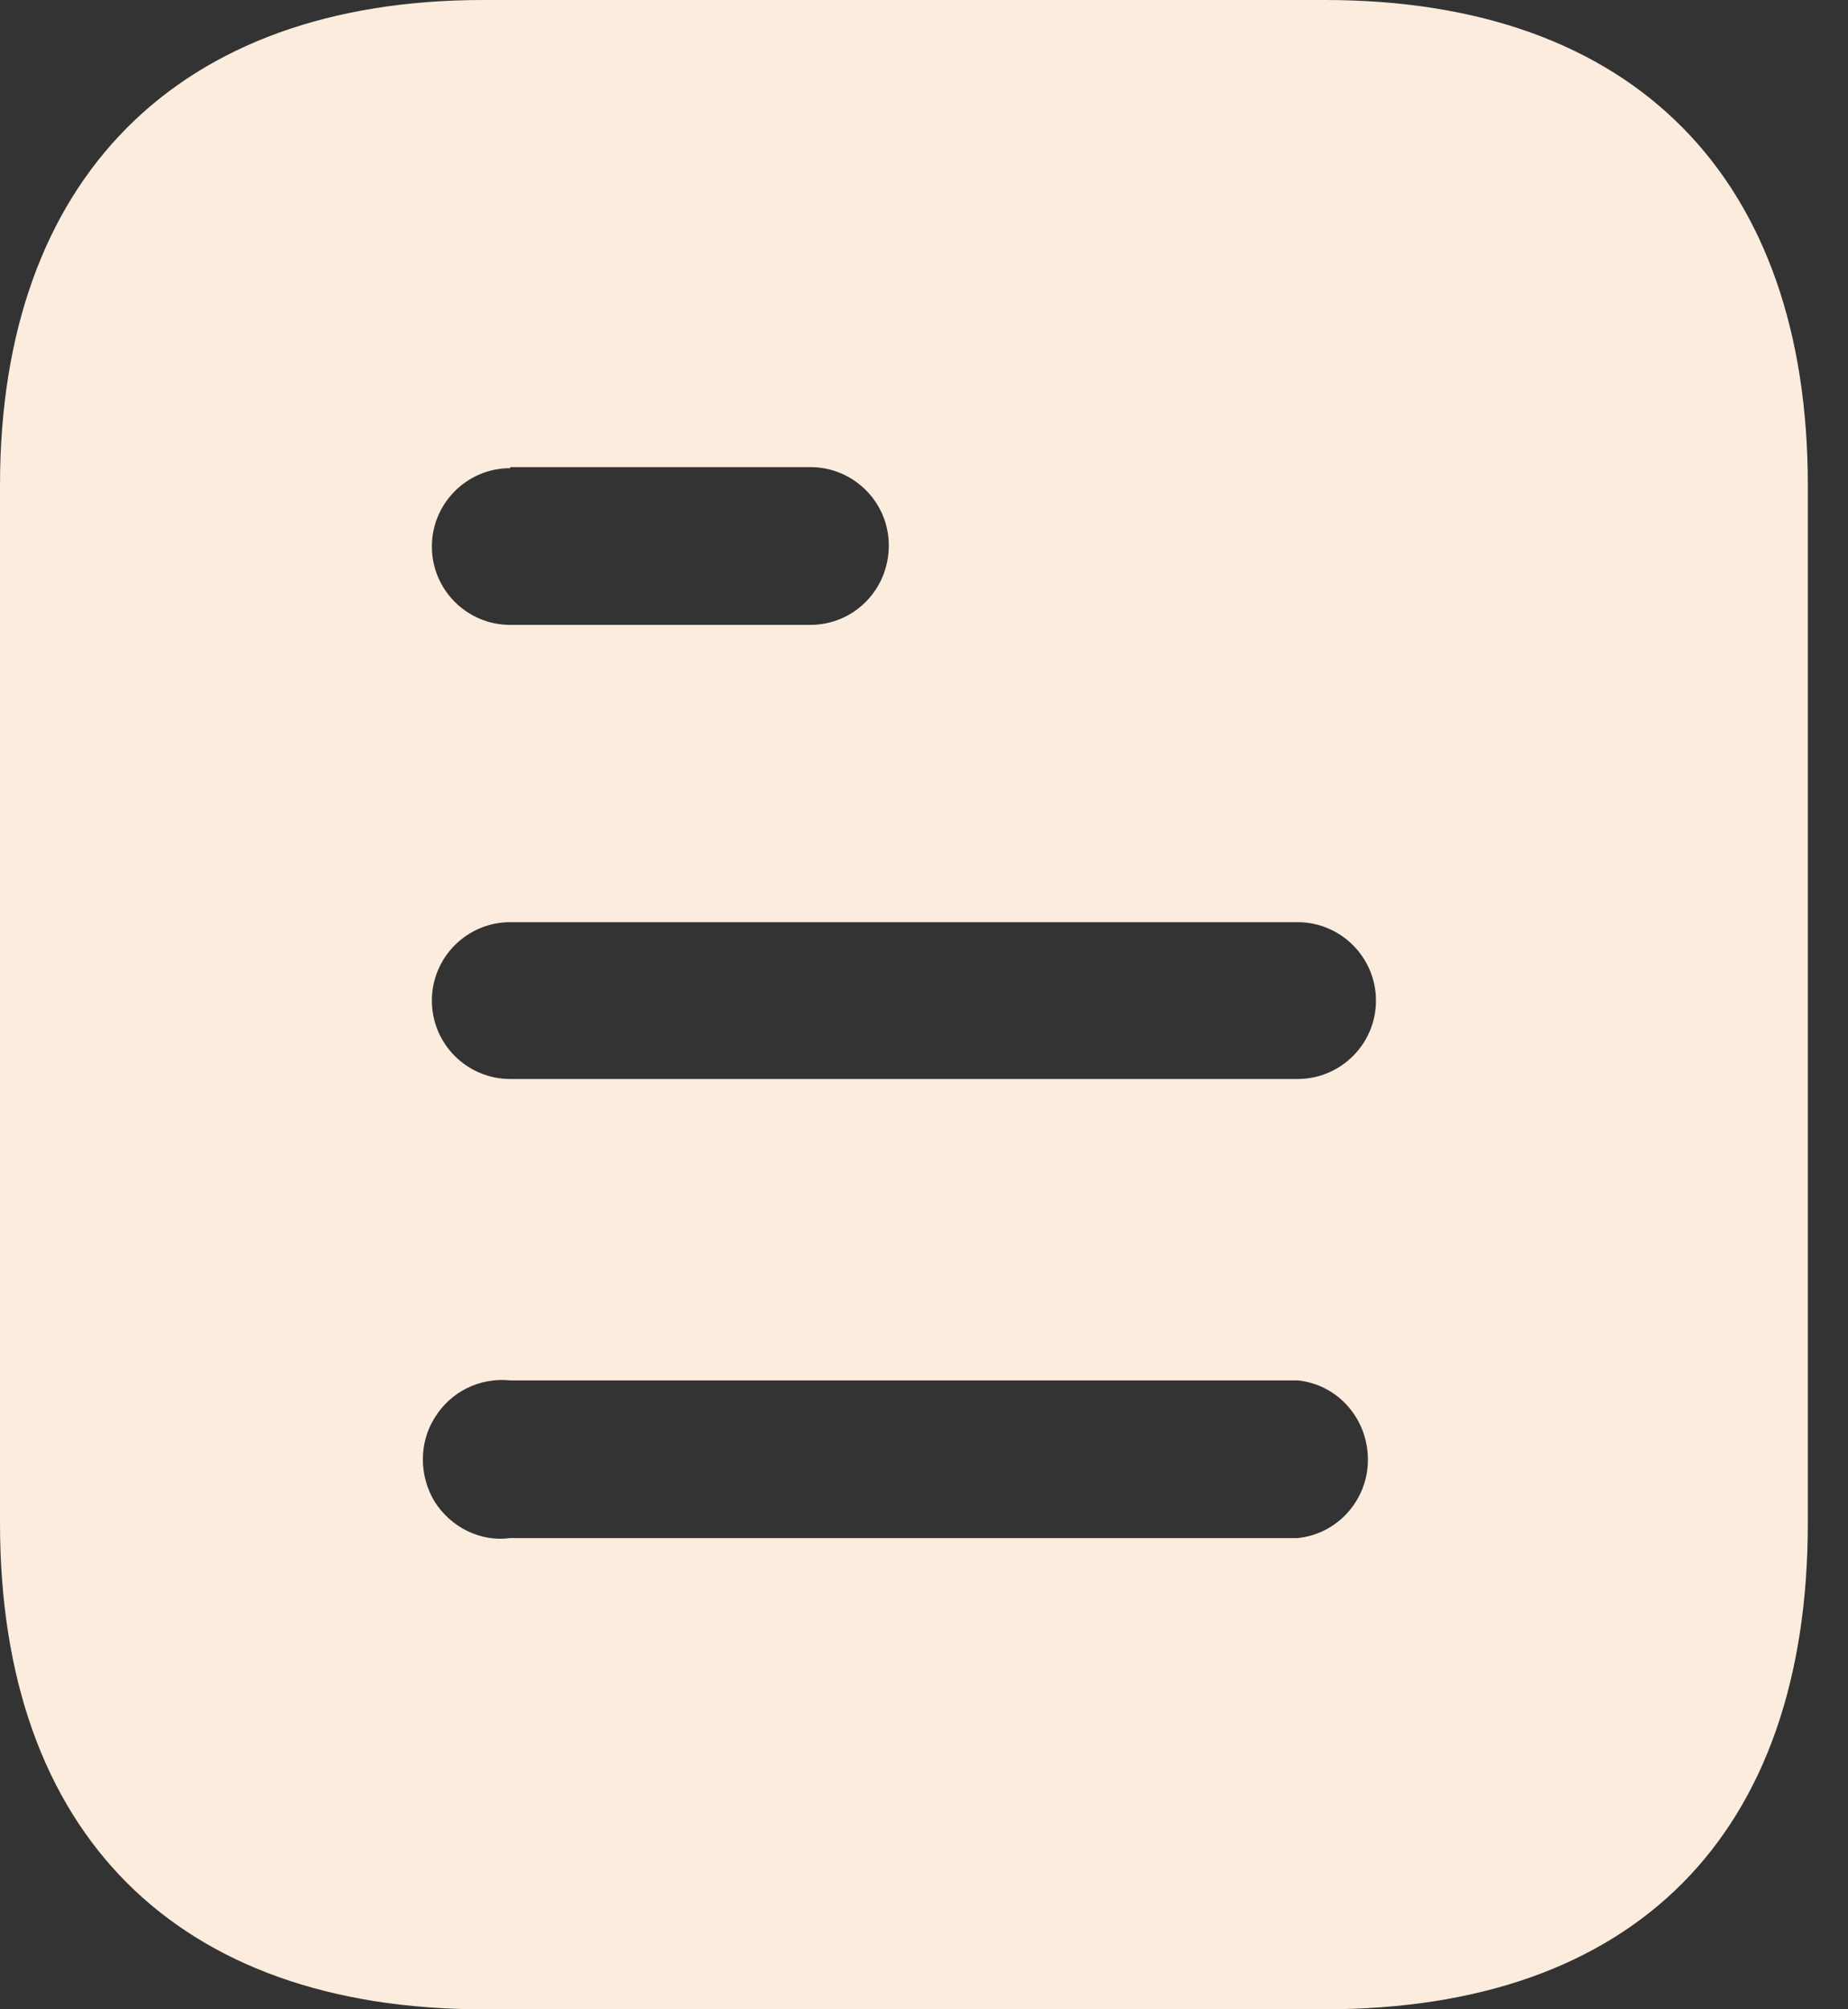<svg width="23" height="25" viewBox="0 0 23 25" fill="none" xmlns="http://www.w3.org/2000/svg">
<rect x="0" y="0" width="23" height="25" fill="#333333" stroke="none"/>
<path d="M16.489 0C20.35 0 22.5 2.225 22.5 6.037V18.95C22.5 22.825 20.35 25 16.489 25H6.013C2.212 25 0 22.825 0 18.95V6.037C0 2.225 2.212 0 6.013 0H16.489ZM6.35 17.175C5.975 17.137 5.612 17.312 5.412 17.637C5.213 17.95 5.213 18.363 5.412 18.688C5.612 19 5.975 19.188 6.35 19.137H16.15C16.649 19.087 17.025 18.661 17.025 18.163C17.025 17.65 16.649 17.225 16.15 17.175H6.35ZM16.15 11.474H6.35C5.811 11.474 5.375 11.912 5.375 12.45C5.375 12.988 5.811 13.425 6.35 13.425H16.15C16.688 13.425 17.125 12.988 17.125 12.45C17.125 11.912 16.688 11.474 16.15 11.474ZM10.086 5.812H6.35V5.825C5.811 5.825 5.375 6.263 5.375 6.8C5.375 7.338 5.811 7.775 6.35 7.775H10.086C10.625 7.775 11.062 7.338 11.062 6.786C11.062 6.25 10.625 5.812 10.086 5.812Z" fill="#FCECDD"/>
</svg>
